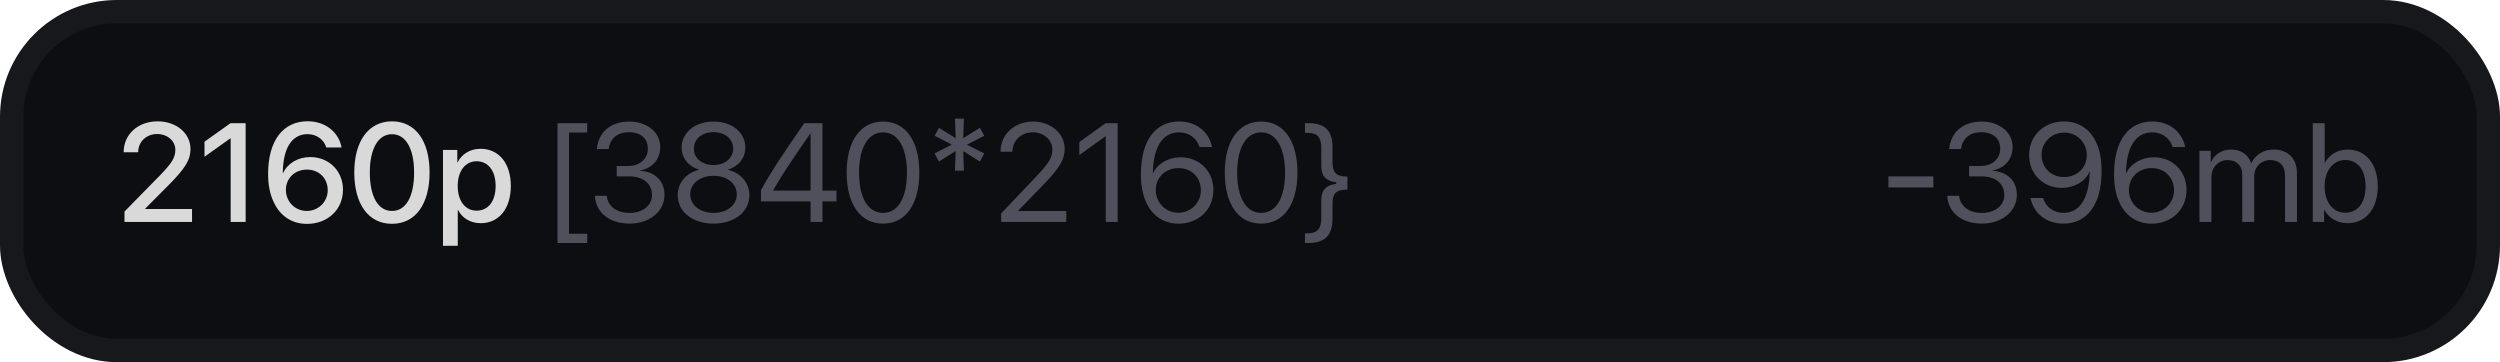 <svg width="214" height="31" viewBox="0 0 214 31" fill="none" xmlns="http://www.w3.org/2000/svg">
<rect x="1" y="1" width="212" height="29" rx="9" fill="#0D0E12" stroke="#17181C" stroke-width="2"/>
<path d="M10.586 13.023V13.035H11.828V13.018C11.828 12.139 12.525 11.471 13.451 11.471C14.33 11.471 15.01 12.068 15.01 12.818C15.01 13.48 14.74 13.926 13.709 14.998L10.656 18.109V19H16.439V17.893H12.426V17.863L14.541 15.736C15.777 14.471 16.305 13.738 16.305 12.754C16.305 11.412 15.104 10.387 13.492 10.387C11.81 10.387 10.586 11.5 10.586 13.023ZM19.744 19H21.027V10.545H19.732L17.506 12.127V13.416L19.715 11.846H19.744V19ZM26.271 19.164C28.064 19.164 29.359 17.934 29.359 16.24C29.359 14.635 28.164 13.445 26.553 13.445C25.498 13.445 24.602 13.996 24.232 14.816H24.209C24.215 12.69 24.988 11.482 26.318 11.482C27.092 11.482 27.725 11.934 27.93 12.625H29.242C28.984 11.277 27.824 10.381 26.33 10.381C24.215 10.381 22.949 12.057 22.949 14.887C22.949 15.877 23.125 16.709 23.471 17.383C24.021 18.525 25.023 19.164 26.271 19.164ZM26.26 18.057C25.252 18.057 24.473 17.26 24.473 16.258C24.473 15.256 25.24 14.518 26.271 14.518C27.309 14.518 28.053 15.256 28.053 16.281C28.053 17.271 27.256 18.057 26.26 18.057ZM33.555 19.158C35.582 19.158 36.772 17.453 36.772 14.758C36.772 12.08 35.576 10.387 33.555 10.387C31.539 10.387 30.326 12.086 30.326 14.764C30.326 17.459 31.527 19.158 33.555 19.158ZM33.555 18.057C32.348 18.057 31.656 16.803 31.656 14.764C31.656 12.754 32.359 11.488 33.555 11.488C34.75 11.488 35.447 12.748 35.447 14.764C35.447 16.809 34.762 18.057 33.555 18.057ZM41.131 12.736C40.24 12.736 39.531 13.188 39.168 13.896H39.145V12.836H37.92V21.039H39.185V17.986H39.215C39.566 18.672 40.27 19.105 41.154 19.105C42.701 19.105 43.727 17.869 43.727 15.918C43.727 13.967 42.695 12.736 41.131 12.736ZM40.797 18.033C39.824 18.033 39.18 17.201 39.18 15.918C39.18 14.646 39.83 13.803 40.797 13.803C41.799 13.803 42.426 14.629 42.426 15.918C42.426 17.213 41.799 18.033 40.797 18.033Z" fill="#D9D9D9"/>
<path d="M47.723 10.545V20.799H50.266V20.008H48.707V11.342H50.266V10.545H47.723ZM52.791 15.098H53.852C55.059 15.098 55.809 15.713 55.809 16.709C55.809 17.594 55.006 18.227 53.887 18.227C52.75 18.227 52.029 17.629 51.935 16.762H50.922C50.998 18.162 52.129 19.141 53.898 19.141C55.557 19.141 56.881 18.127 56.881 16.674C56.881 15.484 56.06 14.693 54.783 14.617V14.594C55.838 14.406 56.518 13.645 56.518 12.584C56.518 11.312 55.375 10.404 53.863 10.404C52.275 10.404 51.209 11.324 51.092 12.76H52.105C52.199 11.875 52.844 11.318 53.816 11.318C54.889 11.318 55.457 11.887 55.457 12.725C55.457 13.58 54.777 14.207 53.805 14.207H52.791V15.098ZM61.076 19.141C62.869 19.141 64.147 18.133 64.147 16.715C64.147 15.666 63.42 14.799 62.324 14.541V14.518C63.244 14.225 63.801 13.51 63.801 12.631C63.801 11.342 62.658 10.404 61.076 10.404C59.506 10.404 58.346 11.348 58.346 12.625C58.346 13.516 58.914 14.236 59.828 14.518V14.541C58.738 14.793 58.012 15.66 58.012 16.715C58.012 18.127 59.289 19.141 61.076 19.141ZM61.076 18.221C59.916 18.221 59.084 17.559 59.084 16.639C59.084 15.713 59.916 15.051 61.076 15.051C62.242 15.051 63.068 15.707 63.068 16.639C63.068 17.559 62.242 18.221 61.076 18.221ZM61.076 14.125C60.086 14.125 59.395 13.545 59.395 12.725C59.395 11.898 60.086 11.312 61.076 11.312C62.066 11.312 62.758 11.893 62.758 12.725C62.758 13.545 62.06 14.125 61.076 14.125ZM69.385 19H70.404V17.242H71.6V16.316H70.404V10.545H68.846C66.848 13.41 65.857 14.951 65.137 16.287V17.242H69.385V19ZM66.18 16.293C66.848 15.121 67.768 13.709 69.367 11.424H69.385V16.316H66.18V16.293ZM75.59 19.141C77.559 19.141 78.695 17.436 78.695 14.764C78.695 12.109 77.553 10.404 75.59 10.404C73.627 10.404 72.473 12.121 72.473 14.77C72.473 17.441 73.615 19.141 75.59 19.141ZM75.59 18.221C74.266 18.221 73.533 16.873 73.533 14.764C73.533 12.701 74.283 11.33 75.59 11.33C76.897 11.33 77.635 12.69 77.635 14.77C77.635 16.879 76.908 18.221 75.59 18.221ZM83.875 13.826L84.256 13.135L82.768 12.385L84.256 11.623L83.881 10.943L82.451 11.834L82.51 10.158H81.748L81.807 11.828L80.371 10.943L80.008 11.623L81.478 12.379L80.002 13.129L80.365 13.832L81.807 12.93L81.742 14.611H82.51L82.451 12.93L83.875 13.826ZM85.644 12.982V12.988H86.664V12.982C86.664 12.039 87.414 11.324 88.404 11.324C89.336 11.324 90.08 11.975 90.08 12.789C90.08 13.492 89.811 13.943 88.674 15.139L85.697 18.273V19H91.275V18.062H87.156V18.039L89.295 15.83C90.707 14.371 91.135 13.668 91.135 12.725C91.135 11.43 89.945 10.404 88.434 10.404C86.84 10.404 85.644 11.506 85.644 12.982ZM94.65 19H95.67V10.545H94.639L92.389 12.162V13.275L94.627 11.664H94.65V19ZM100.873 19.146C102.607 19.146 103.867 17.928 103.867 16.258C103.867 14.652 102.672 13.463 101.061 13.463C100.012 13.463 99.08 14.008 98.699 14.834H98.682C98.717 12.584 99.519 11.33 100.932 11.33C101.77 11.33 102.449 11.822 102.678 12.59H103.75C103.48 11.26 102.379 10.398 100.943 10.398C98.875 10.398 97.662 12.068 97.662 14.916C97.662 15.83 97.797 16.592 98.078 17.242C98.6 18.461 99.607 19.146 100.873 19.146ZM100.861 18.209C99.777 18.209 98.934 17.348 98.934 16.264C98.934 15.185 99.76 14.389 100.879 14.389C101.998 14.389 102.795 15.185 102.795 16.293C102.795 17.359 101.939 18.209 100.861 18.209ZM107.957 19.141C109.926 19.141 111.062 17.436 111.062 14.764C111.062 12.109 109.92 10.404 107.957 10.404C105.994 10.404 104.84 12.121 104.84 14.77C104.84 17.441 105.982 19.141 107.957 19.141ZM107.957 18.221C106.633 18.221 105.9 16.873 105.9 14.764C105.9 12.701 106.65 11.33 107.957 11.33C109.264 11.33 110.002 12.69 110.002 14.77C110.002 16.879 109.275 18.221 107.957 18.221ZM114.385 15.742C113.535 15.824 113.102 16.27 113.102 17.125V18.66C113.102 19.586 112.762 19.973 111.941 19.973H111.707V20.799H112.029C113.406 20.799 114.062 20.131 114.062 18.73V17.465C114.062 16.539 114.379 16.229 115.34 16.229V15.115C114.385 15.115 114.062 14.805 114.062 13.867V12.56C114.062 11.195 113.412 10.545 112.029 10.545H111.707V11.371H111.941C112.768 11.371 113.102 11.752 113.102 12.69V14.23C113.102 15.074 113.523 15.514 114.385 15.602V15.742Z" fill="#50505C"/>
<path d="M165.494 16.047V15.098H161.65V16.047H165.494ZM168.553 15.098H169.613C170.82 15.098 171.57 15.713 171.57 16.709C171.57 17.594 170.768 18.227 169.648 18.227C168.512 18.227 167.791 17.629 167.697 16.762H166.684C166.76 18.162 167.891 19.141 169.66 19.141C171.318 19.141 172.643 18.127 172.643 16.674C172.643 15.484 171.822 14.693 170.545 14.617V14.594C171.6 14.406 172.279 13.645 172.279 12.584C172.279 11.312 171.137 10.404 169.625 10.404C168.037 10.404 166.971 11.324 166.854 12.76H167.867C167.961 11.875 168.605 11.318 169.578 11.318C170.65 11.318 171.219 11.887 171.219 12.725C171.219 13.58 170.539 14.207 169.566 14.207H168.553V15.098ZM176.621 19.141C178.689 19.141 179.896 17.477 179.896 14.629C179.896 13.709 179.762 12.947 179.48 12.297C178.965 11.084 177.957 10.398 176.686 10.398C174.951 10.398 173.691 11.617 173.691 13.287C173.691 14.893 174.887 16.082 176.498 16.082C177.576 16.082 178.502 15.537 178.859 14.699C178.865 14.699 178.865 14.699 178.871 14.699H178.877C178.848 16.943 178.039 18.221 176.633 18.221C175.795 18.221 175.109 17.717 174.887 16.949H173.814C174.072 18.273 175.18 19.141 176.621 19.141ZM176.68 15.156C175.572 15.156 174.758 14.354 174.758 13.252C174.758 12.191 175.613 11.348 176.697 11.348C177.787 11.348 178.631 12.197 178.631 13.281C178.631 14.359 177.799 15.156 176.68 15.156ZM184.174 19.146C185.908 19.146 187.168 17.928 187.168 16.258C187.168 14.652 185.973 13.463 184.361 13.463C183.312 13.463 182.381 14.008 182 14.834H181.982C182.018 12.584 182.82 11.33 184.232 11.33C185.07 11.33 185.75 11.822 185.979 12.59H187.051C186.781 11.26 185.68 10.398 184.244 10.398C182.176 10.398 180.963 12.068 180.963 14.916C180.963 15.83 181.098 16.592 181.379 17.242C181.9 18.461 182.908 19.146 184.174 19.146ZM184.162 18.209C183.078 18.209 182.234 17.348 182.234 16.264C182.234 15.185 183.061 14.389 184.18 14.389C185.299 14.389 186.096 15.185 186.096 16.293C186.096 17.359 185.24 18.209 184.162 18.209ZM188.275 19H189.295V15.18C189.295 14.336 189.881 13.703 190.689 13.703C191.445 13.703 191.938 14.184 191.938 14.916V19H192.957V15.127C192.957 14.301 193.525 13.703 194.334 13.703C195.137 13.703 195.6 14.195 195.6 15.027V19H196.619V14.793C196.619 13.586 195.84 12.801 194.633 12.801C193.777 12.801 193.062 13.234 192.723 13.961H192.699C192.436 13.223 191.82 12.801 190.988 12.801C190.168 12.801 189.547 13.234 189.26 13.879H189.236V12.906H188.275V19ZM200.949 19.105C202.508 19.105 203.539 17.869 203.539 15.953C203.539 14.043 202.502 12.801 200.967 12.801C200.105 12.801 199.396 13.229 199.016 13.926H198.992V10.545H197.973V19H198.945V17.969H198.969C199.361 18.672 200.059 19.105 200.949 19.105ZM200.75 13.697C201.828 13.697 202.496 14.57 202.496 15.953C202.496 17.348 201.828 18.209 200.75 18.209C199.719 18.209 198.986 17.312 198.986 15.953C198.986 14.6 199.719 13.697 200.75 13.697Z" fill="#50505C"/>
</svg>

